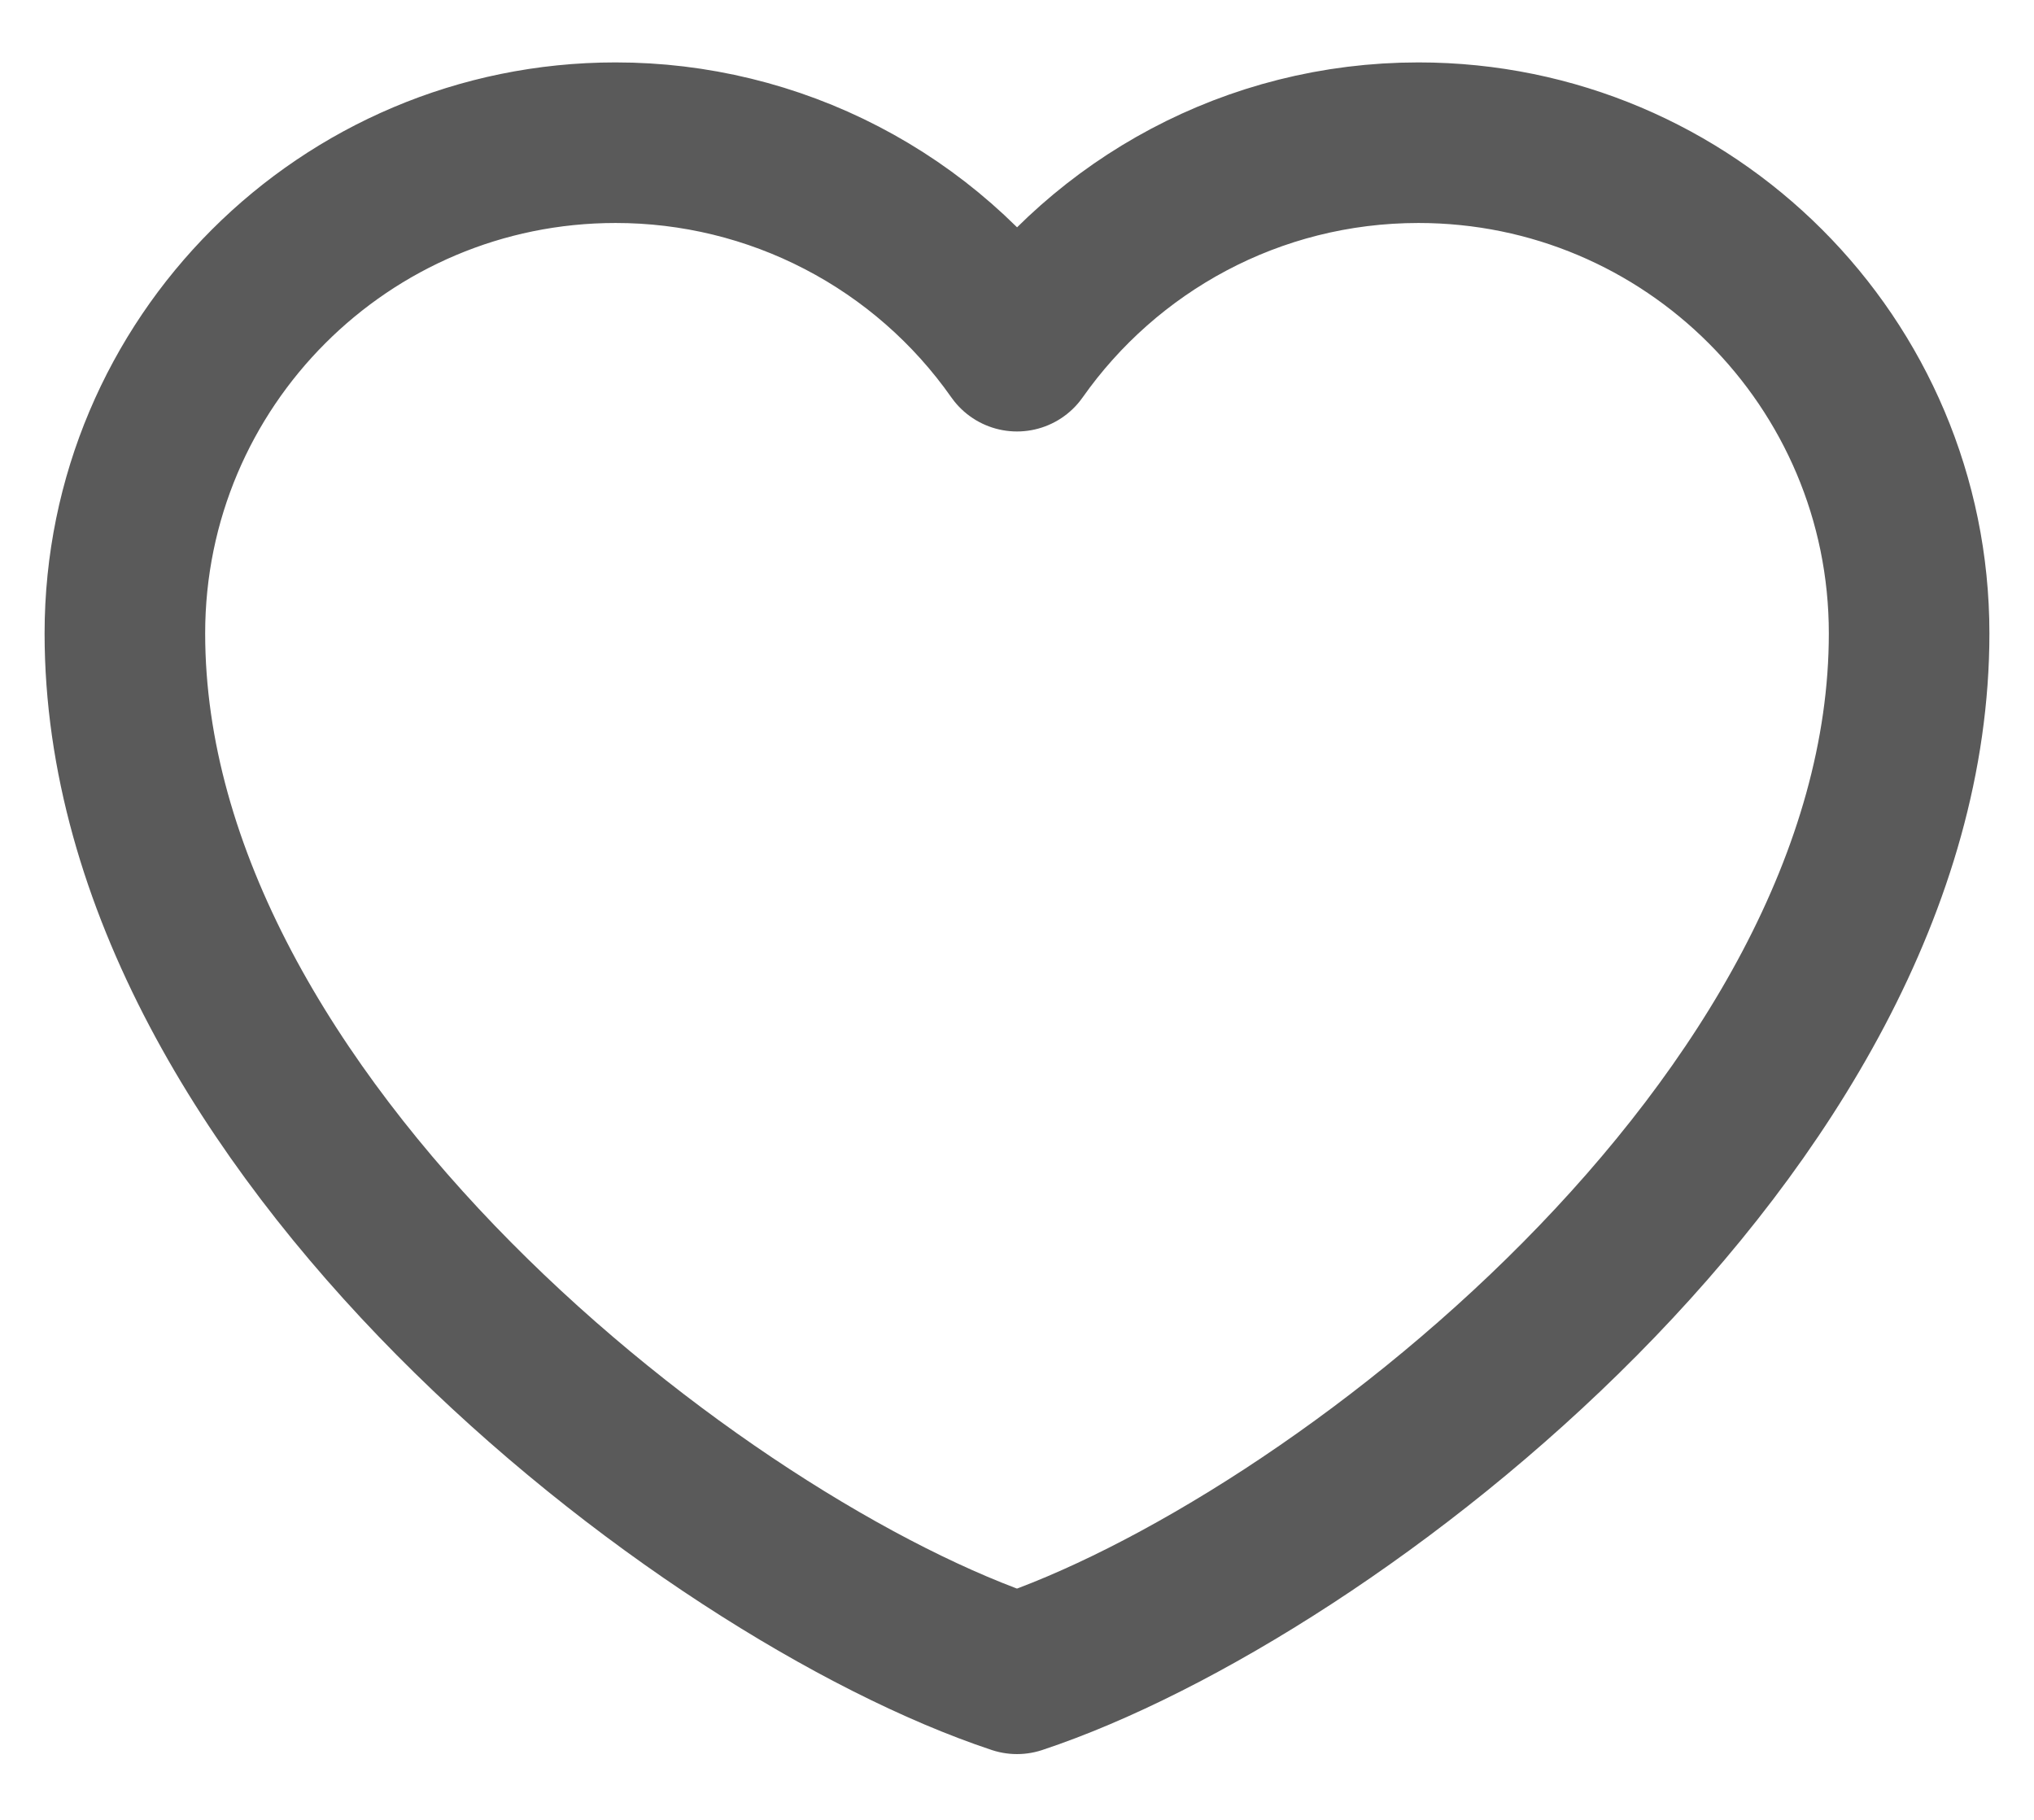<svg width="38" height="34" viewBox="0 0 38 34" fill="none" xmlns="http://www.w3.org/2000/svg">
<path d="M11.5 2.666C6.438 2.666 2.333 6.77 2.333 11.833C2.333 20.999 13.167 29.333 19 31.271C24.834 29.333 35.667 20.999 35.667 11.833C35.667 6.77 31.563 2.666 26.5 2.666C23.4 2.666 20.659 4.205 19 6.561C18.155 5.357 17.032 4.374 15.726 3.696C14.421 3.018 12.971 2.665 11.5 2.666Z" stroke="#5A5A5A" stroke-width="3" stroke-linecap="round" stroke-linejoin="round"/>
</svg>
